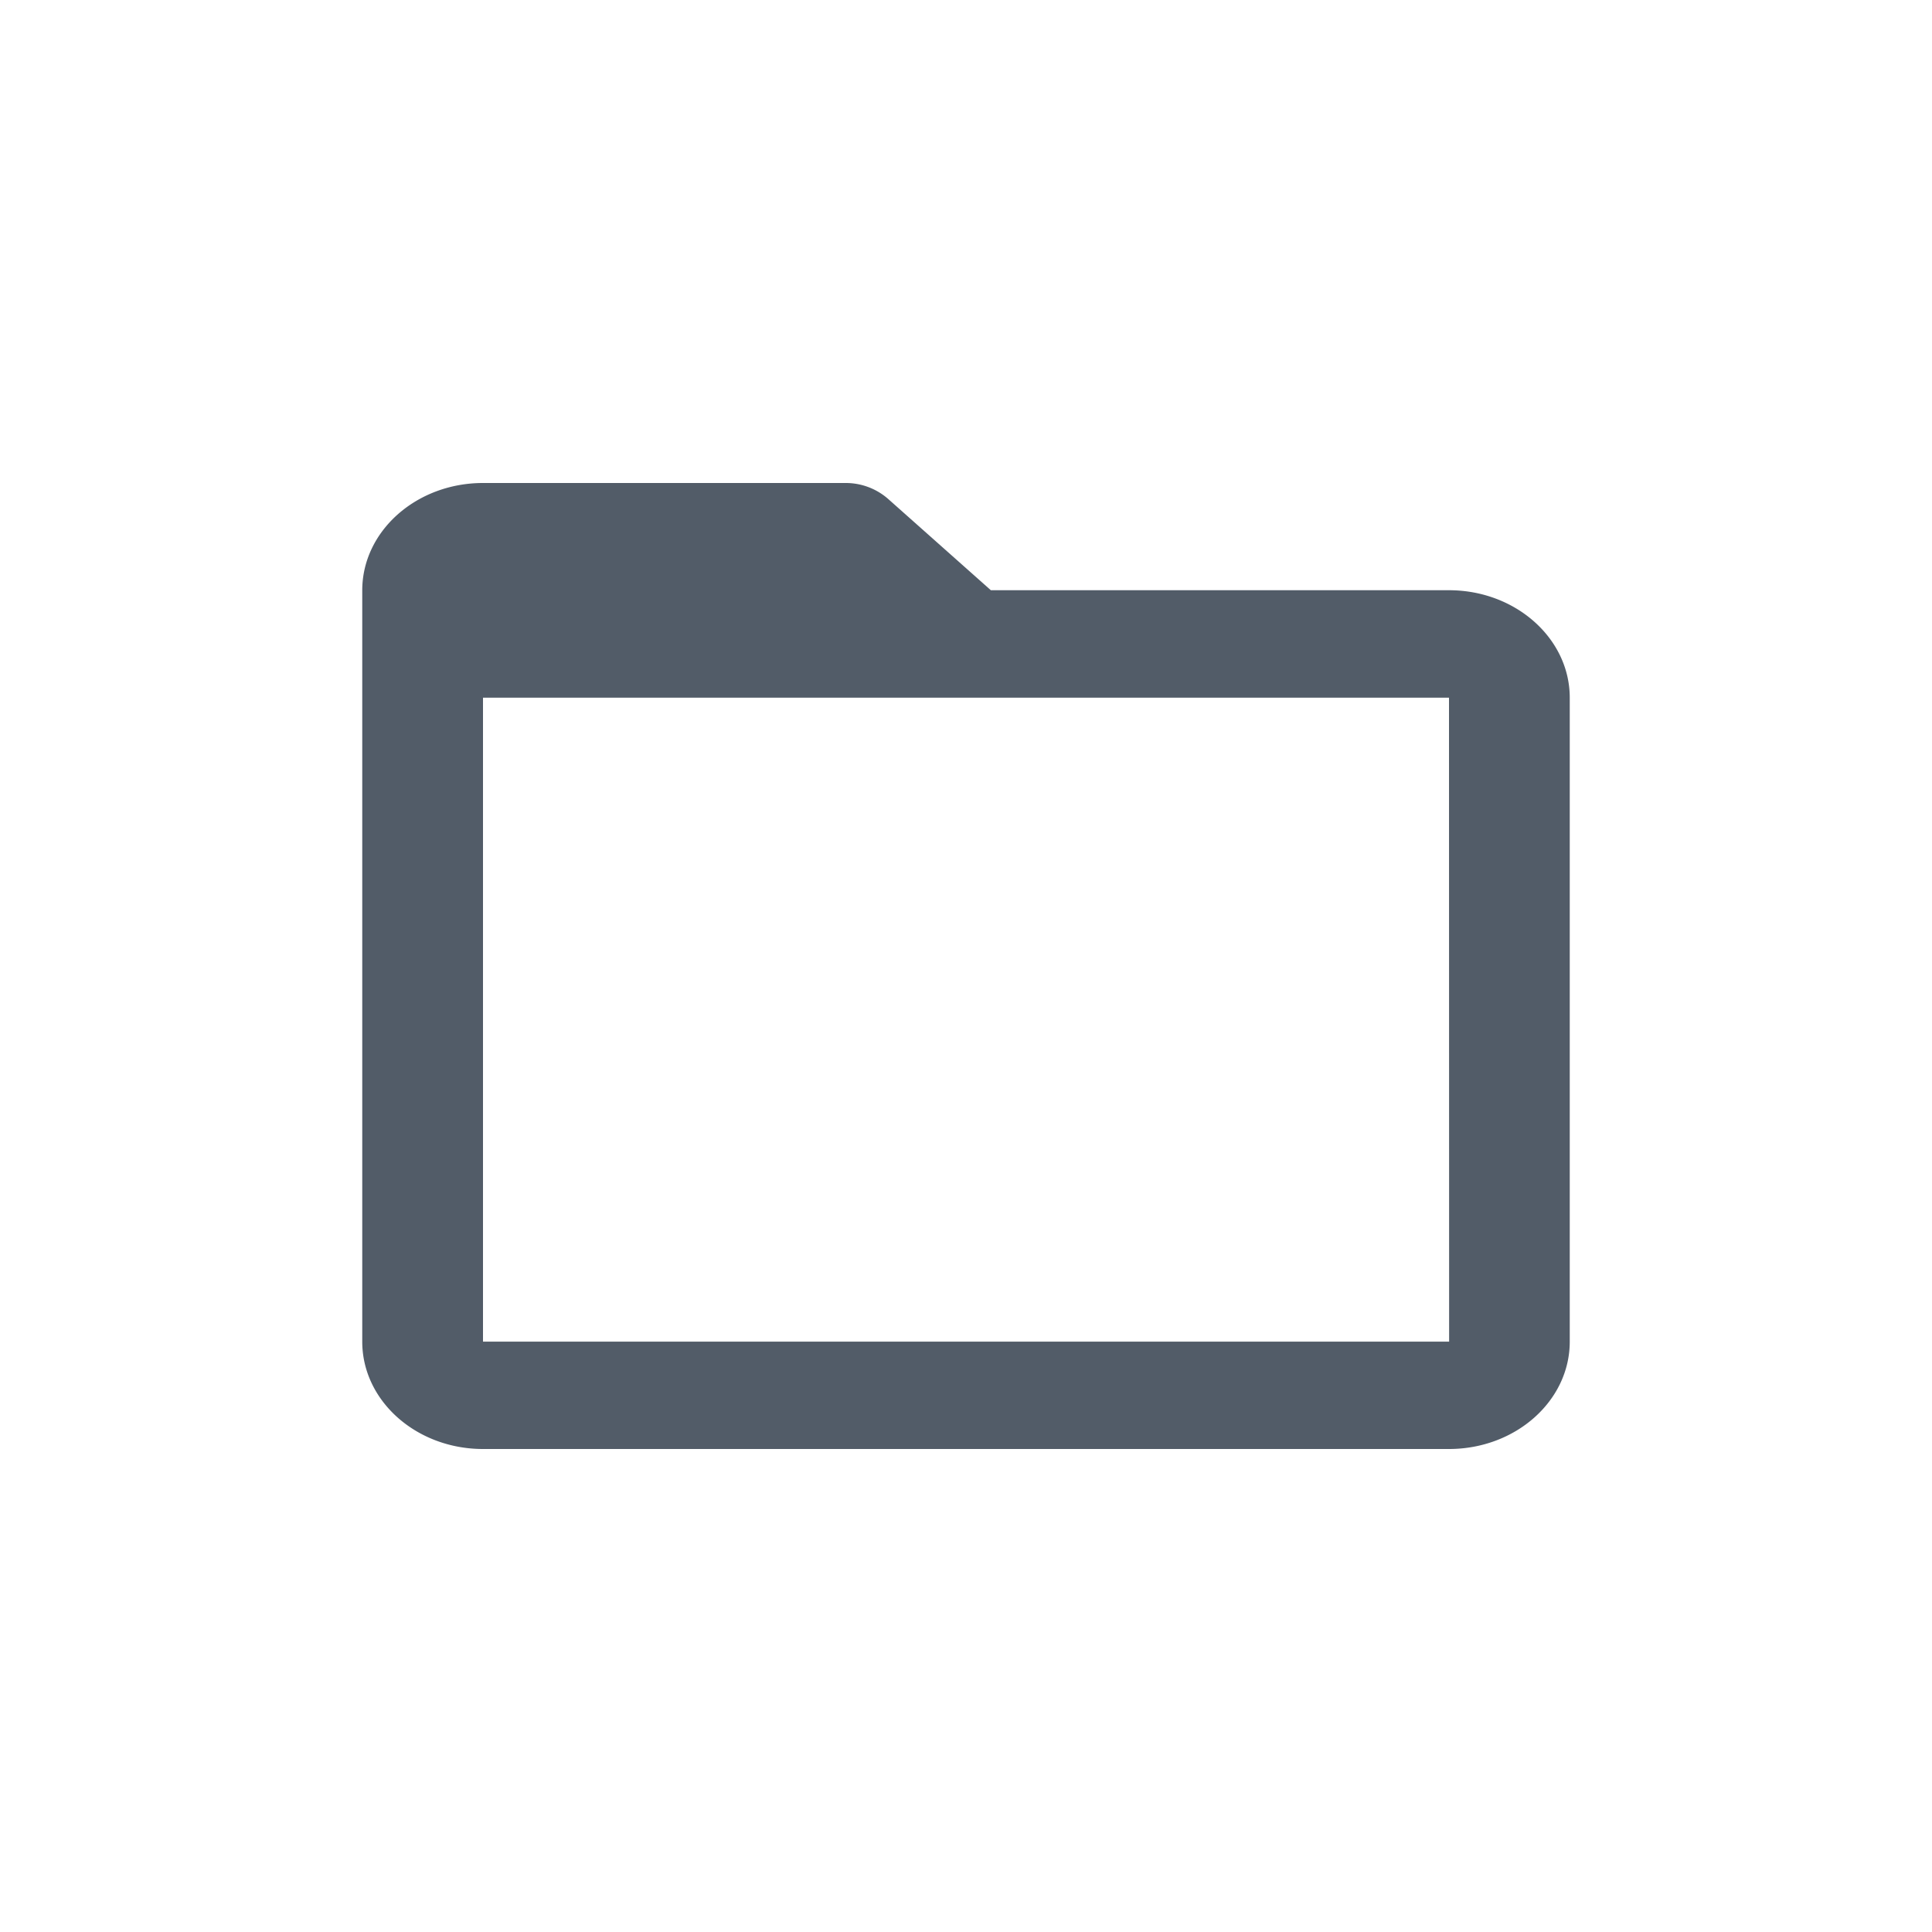 <svg width="16" height="16" viewBox="0 0 16 16" xmlns="http://www.w3.org/2000/svg">
    <path d="m8.207 4.889-.854-.759A.532.532 0 0 0 7 4H4c-.552 0-1 .399-1 .889v6.222c0 .49.448.889 1 .889h8c.552 0 1-.399 1-.889V5.778c0-.49-.448-.89-1-.89H8.207zM4 5.778h8l.001 5.333H4V5.778z" fill="#525C68" fill-rule="evenodd"/>
</svg>
